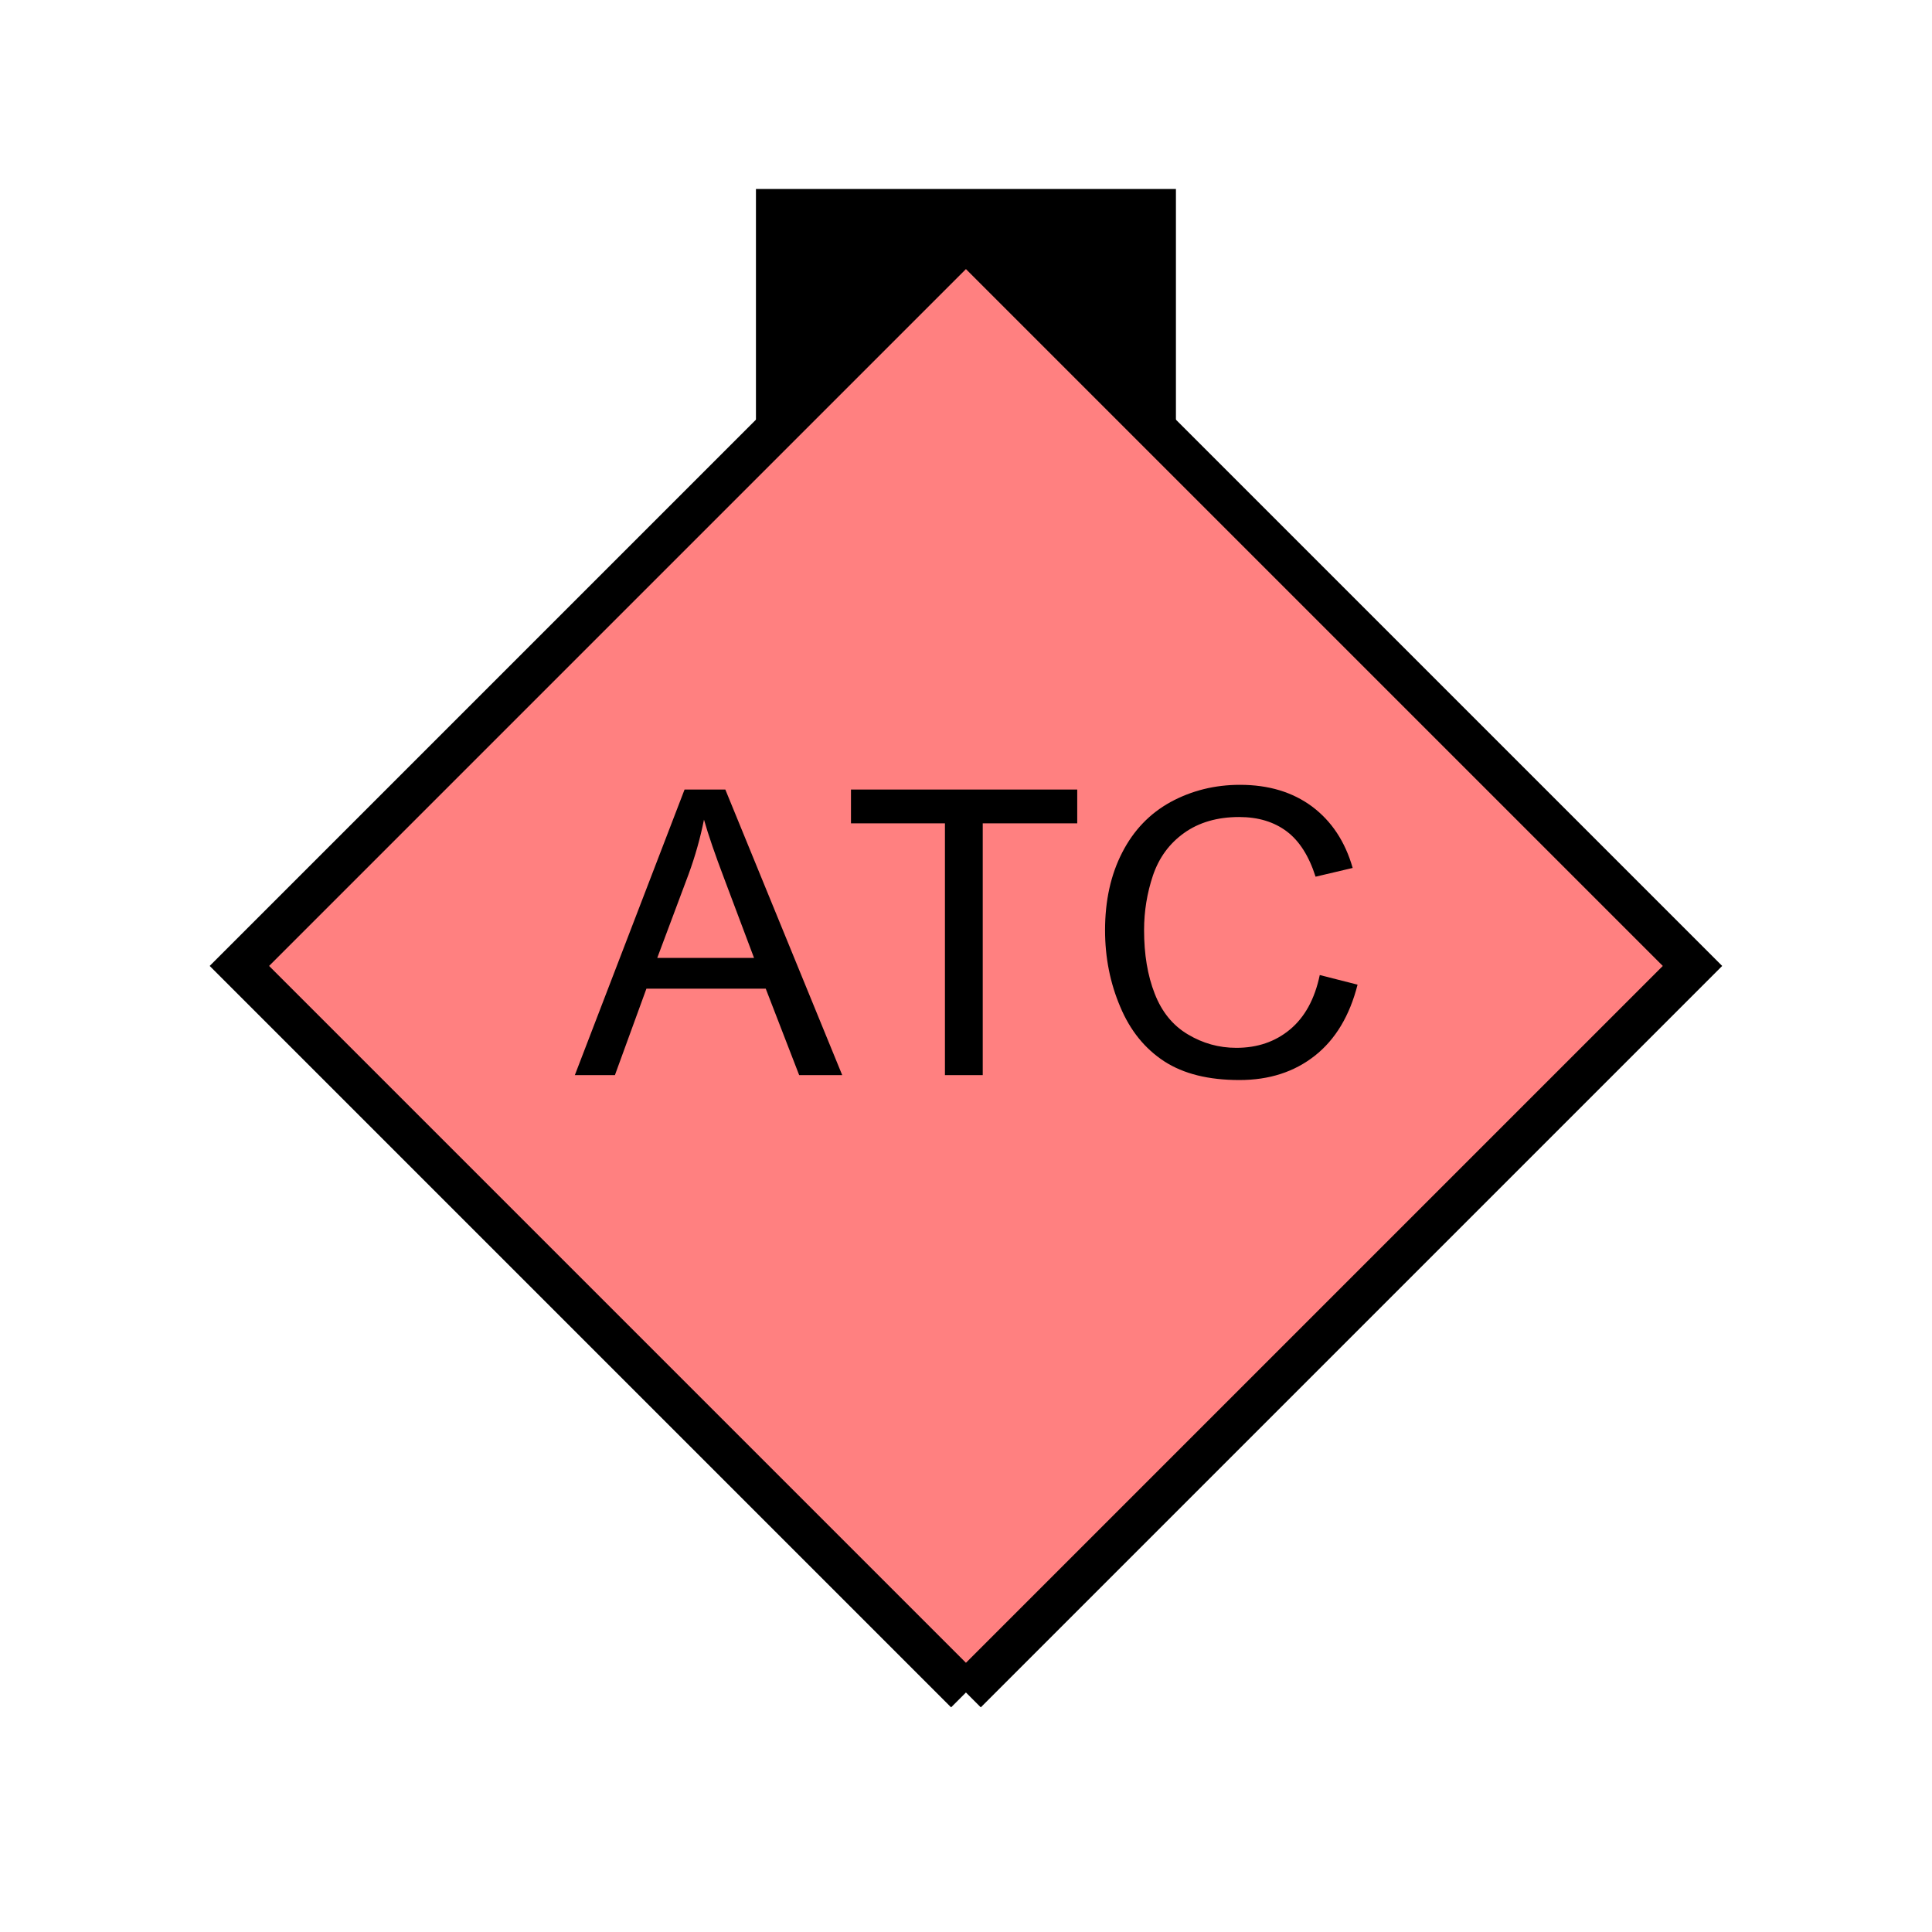<?xml version="1.0" encoding="UTF-8" standalone="no"?>
<svg
   xmlns:dc="http://purl.org/dc/elements/1.1/"
   xmlns:cc="http://creativecommons.org/ns#"
   xmlns:rdf="http://www.w3.org/1999/02/22-rdf-syntax-ns#"
   xmlns:svg="http://www.w3.org/2000/svg"
   xmlns="http://www.w3.org/2000/svg"
   id="svg13"
   height="116.73mm"
   width="116.73mm"
   version="1.0">
  <defs
     id="defs3">
    <pattern
       y="0"
       x="0"
       height="6"
       width="6"
       patternUnits="userSpaceOnUse"
       id="EMFhbasepattern" />
  </defs>
  <path
     id="path5"
     d="  M 172.626,43.157   L 172.626,100.699   L 268.53,100.699   L 268.53,43.157   L 172.626,43.157   z "
     style="fill:#000000;fill-rule:evenodd;fill-opacity:1;stroke:none;" />
  <path
     id="path7"
     d="  M 220.578,386.492   L 220.578,386.492   L 386.492,220.578   L 220.578,54.665   L 54.665,220.578   L 220.578,386.492   z "
     style="fill:#ff8080;fill-rule:evenodd;fill-opacity:1;stroke:none;" />
  <path
     id="path9"
     d="  M 220.578,386.492   L 220.578,386.492   L 386.492,220.578   L 220.578,54.665   L 54.665,220.578   L 220.578,386.492  "
     style="fill:none;stroke:#000000;stroke-width:9.59px;stroke-linecap:butt;stroke-linejoin:miter;stroke-miterlimit:10;stroke-dasharray:none;stroke-opacity:1;" />
  <path
     id="path11"
     d="  M 131.268,245.513   L 156.323,180.299   L 165.634,180.299   L 192.327,245.513   L 182.497,245.513   L 174.864,225.773   L 147.612,225.773   L 140.419,245.513   z  M 150.089,218.74   L 172.187,218.74   L 165.394,200.678   C 163.316,195.204 161.757,190.688 160.758,187.172   C 159.919,191.368 158.76,195.484 157.242,199.639   z  M 215.783,245.513   L 215.783,188.011   L 194.325,188.011   L 194.325,180.299   L 245.993,180.299   L 245.993,188.011   L 224.414,188.011   L 224.414,245.513   z  M 301.377,222.656   L 310.008,224.854   C 308.21,231.927 304.973,237.361 300.258,241.078   C 295.543,244.794 289.829,246.632 283.036,246.632   C 276.003,246.632 270.288,245.234 265.853,242.356   C 261.457,239.479 258.101,235.363 255.823,229.929   C 253.505,224.494 252.346,218.66 252.346,212.427   C 252.346,205.633 253.665,199.719 256.262,194.684   C 258.86,189.609 262.536,185.773 267.331,183.136   C 272.127,180.539 277.401,179.22 283.155,179.22   C 289.669,179.22 295.143,180.858 299.619,184.175   C 304.054,187.492 307.171,192.167 308.89,198.201   L 300.418,200.199   C 298.9,195.444 296.702,192.007 293.825,189.849   C 290.948,187.691 287.351,186.572 282.956,186.572   C 277.961,186.572 273.765,187.811 270.408,190.209   C 267.052,192.606 264.694,195.803 263.295,199.879   C 261.937,203.915 261.257,208.111 261.257,212.387   C 261.257,217.941 262.057,222.776 263.695,226.932   C 265.293,231.048 267.811,234.165 271.247,236.203   C 274.644,238.241 278.32,239.28 282.316,239.28   C 287.151,239.28 291.227,237.881 294.584,235.084   C 297.941,232.287 300.218,228.171 301.377,222.656   z "
     style="fill:#000000;fill-rule:evenodd;fill-opacity:1;stroke:none;" />
</svg>
